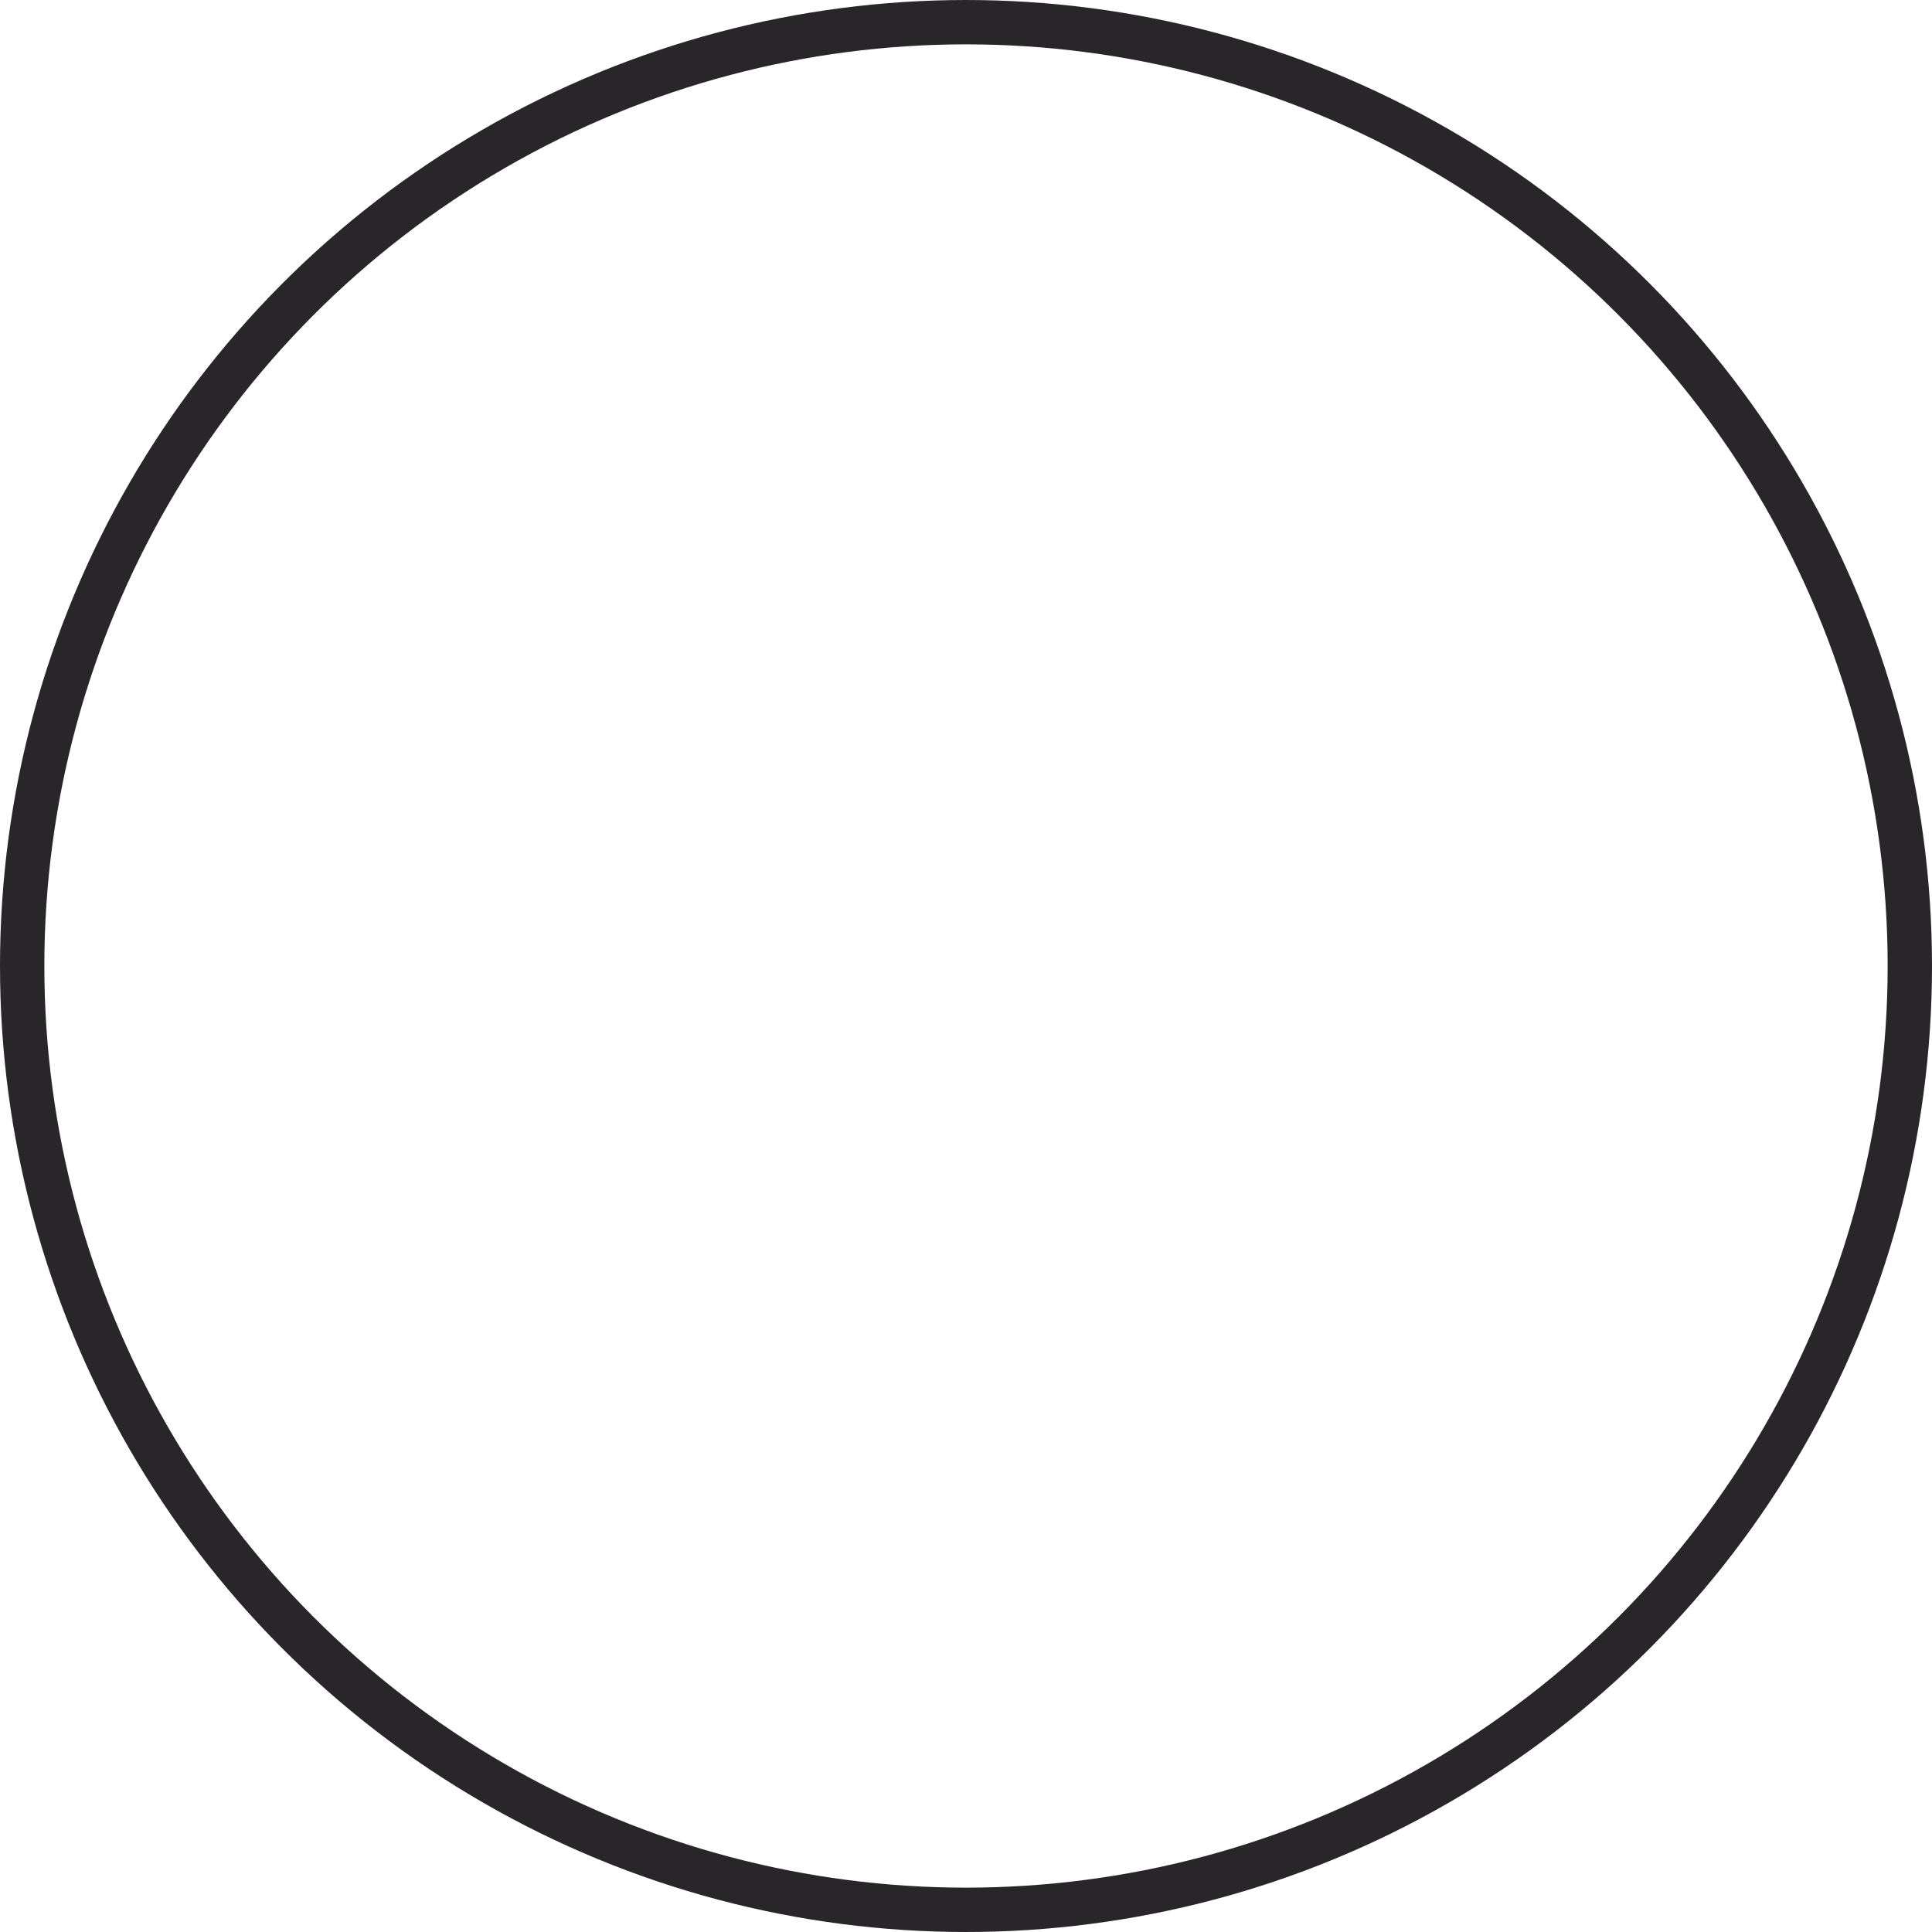 <?xml version="1.0" encoding="UTF-8"?>
<svg id="Layer_2" data-name="Layer 2" xmlns="http://www.w3.org/2000/svg" viewBox="0 0 43.56 43.56">
  <defs>
    <style>
      .cls-1 {
        fill: none;
        stroke: #292629;
        stroke-miterlimit: 10;
      }
    </style>
  </defs>
  <g id="Layer_1-2" data-name="Layer 1">
    <circle class="cls-1" cx="21.78" cy="21.78" r="21.28"/>
  </g>
</svg>